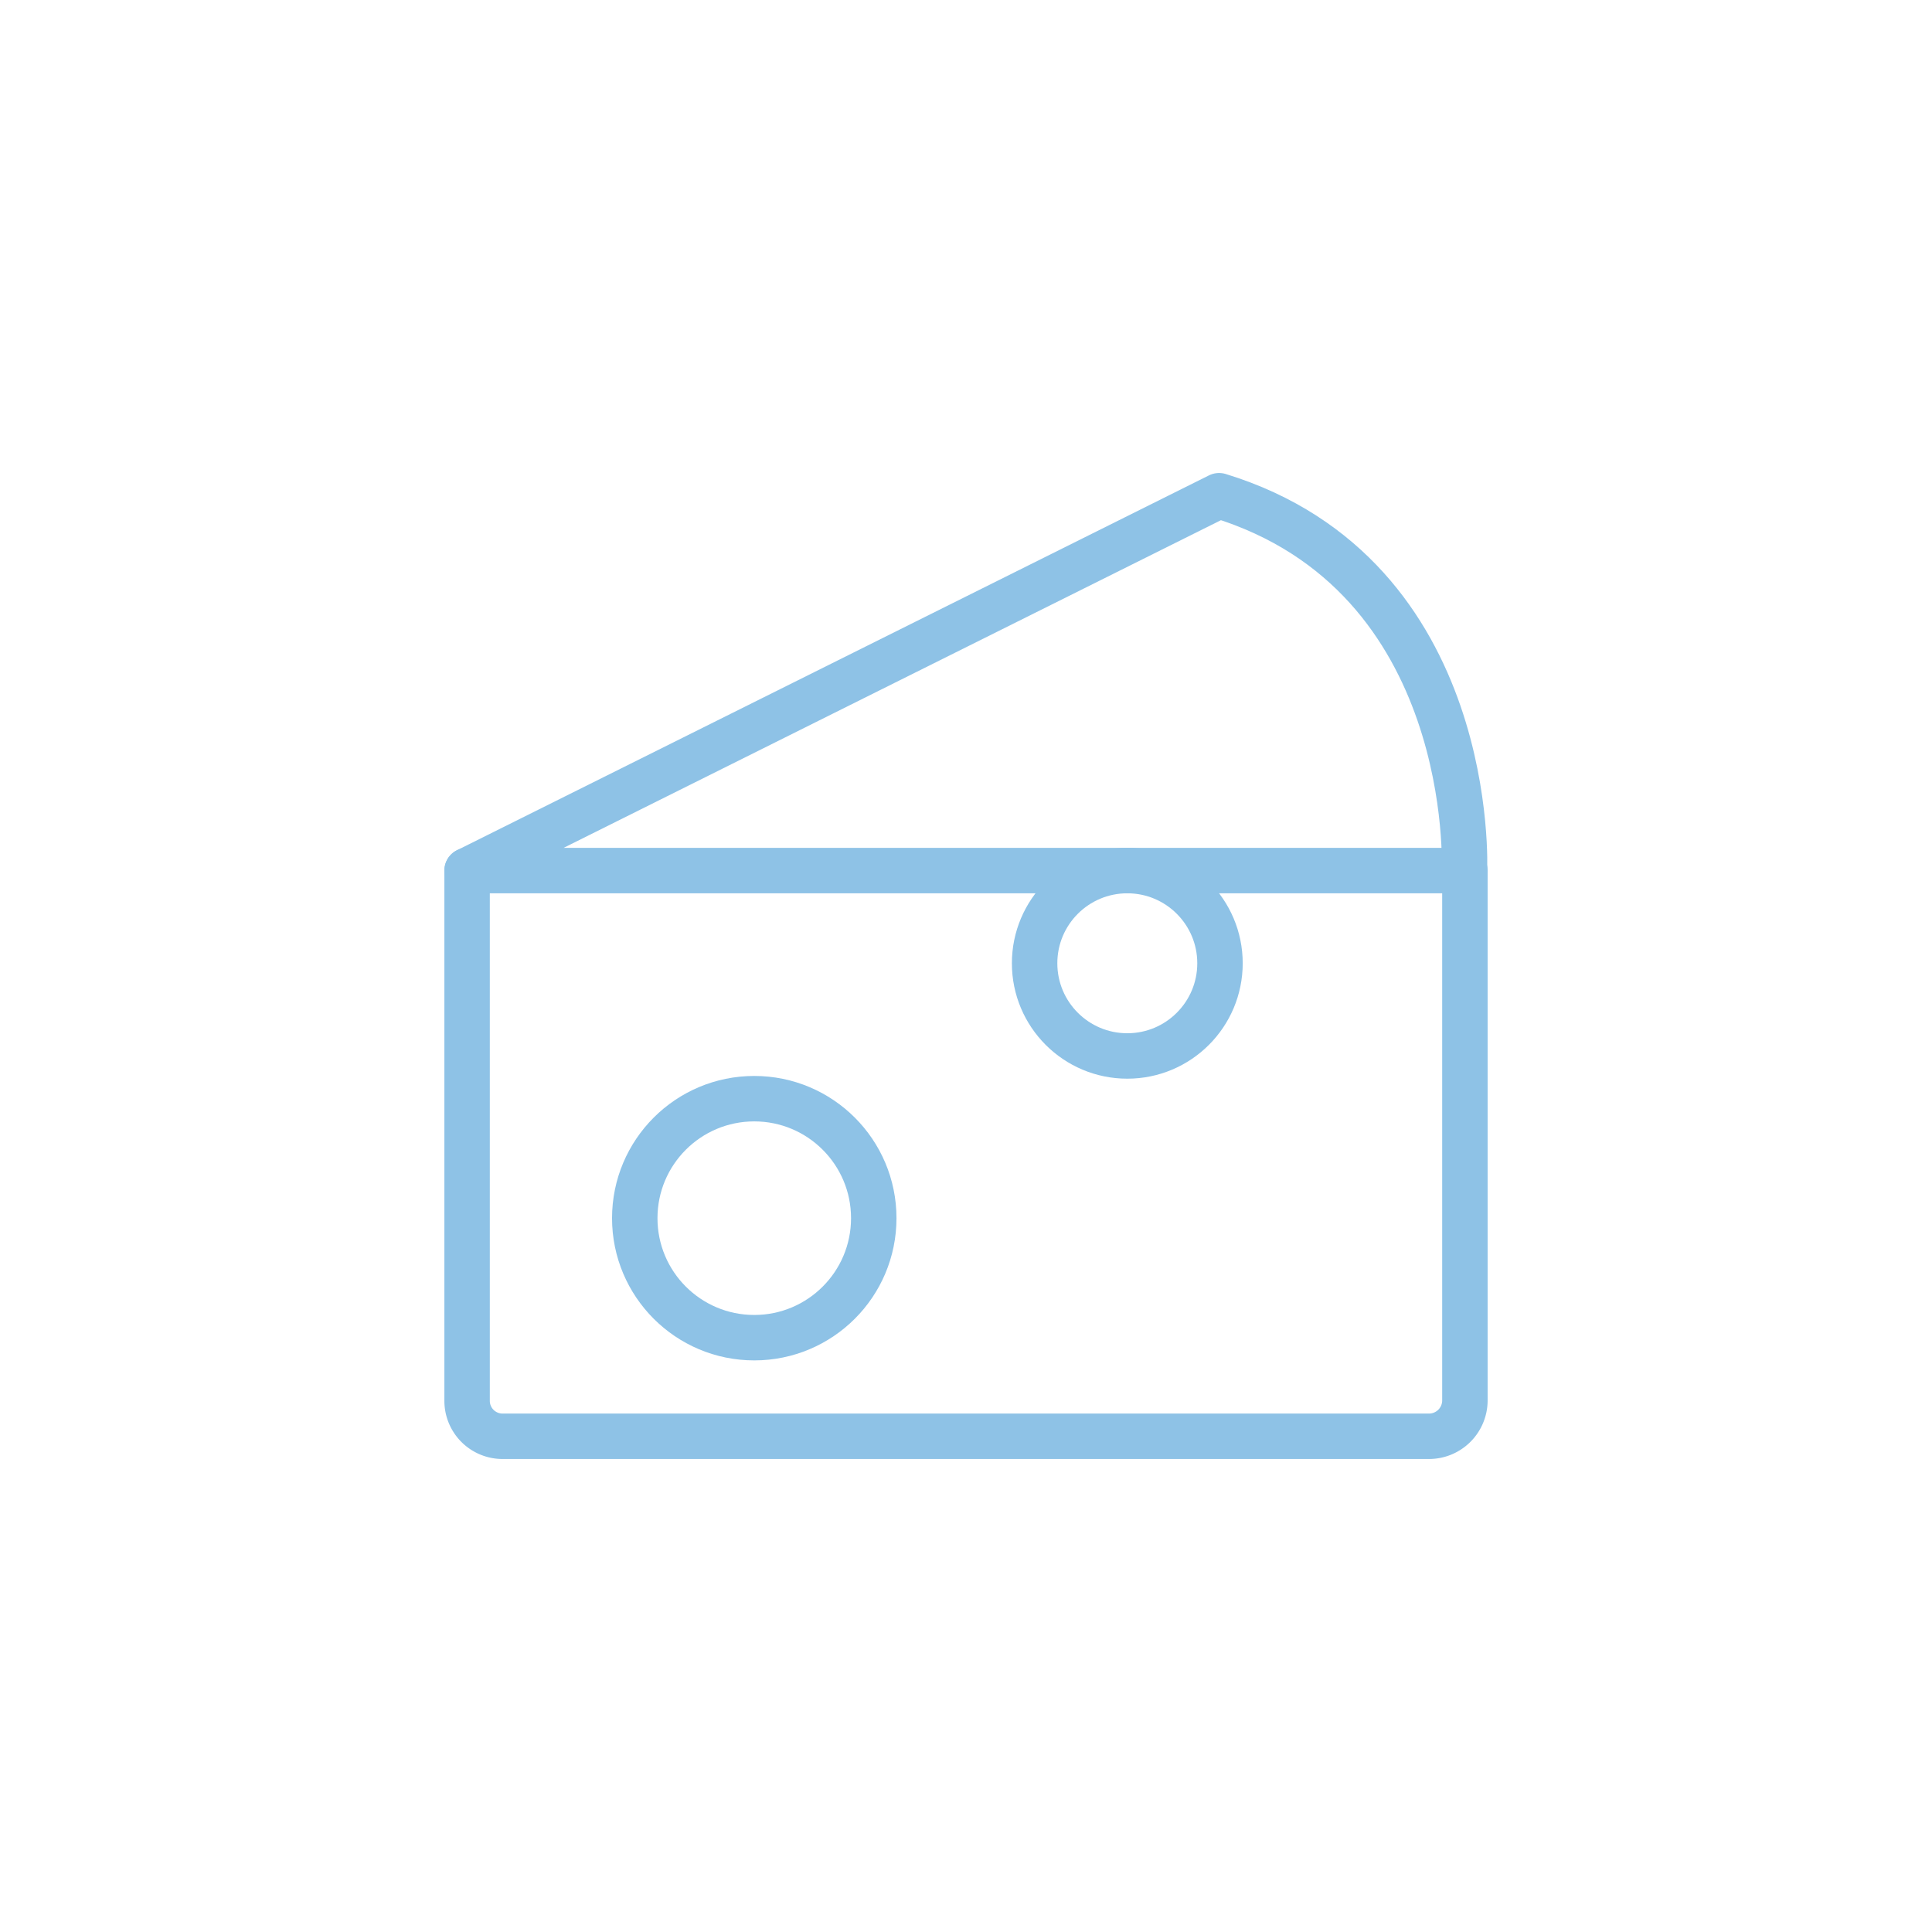 <svg id="Layer_1" data-name="Layer 1" xmlns="http://www.w3.org/2000/svg" viewBox="0 0 42.52 42.52"><defs><style>.cls-1{fill:none;stroke:#8ec2e6;stroke-linecap:round;stroke-linejoin:round;}</style></defs><path class="cls-1" d="M10.28,19.16H32.23s.3-6.5-5.4-8.25Z"/><path class="cls-1" d="M32.24,19.16V30.83a.79.79,0,0,1-.79.78H11.07a.78.78,0,0,1-.79-.78V19.16"/><circle class="cls-1" cx="16.6" cy="26.81" r="2.63"/><circle class="cls-1" cx="24.81" cy="21.2" r="2.04"/></svg>